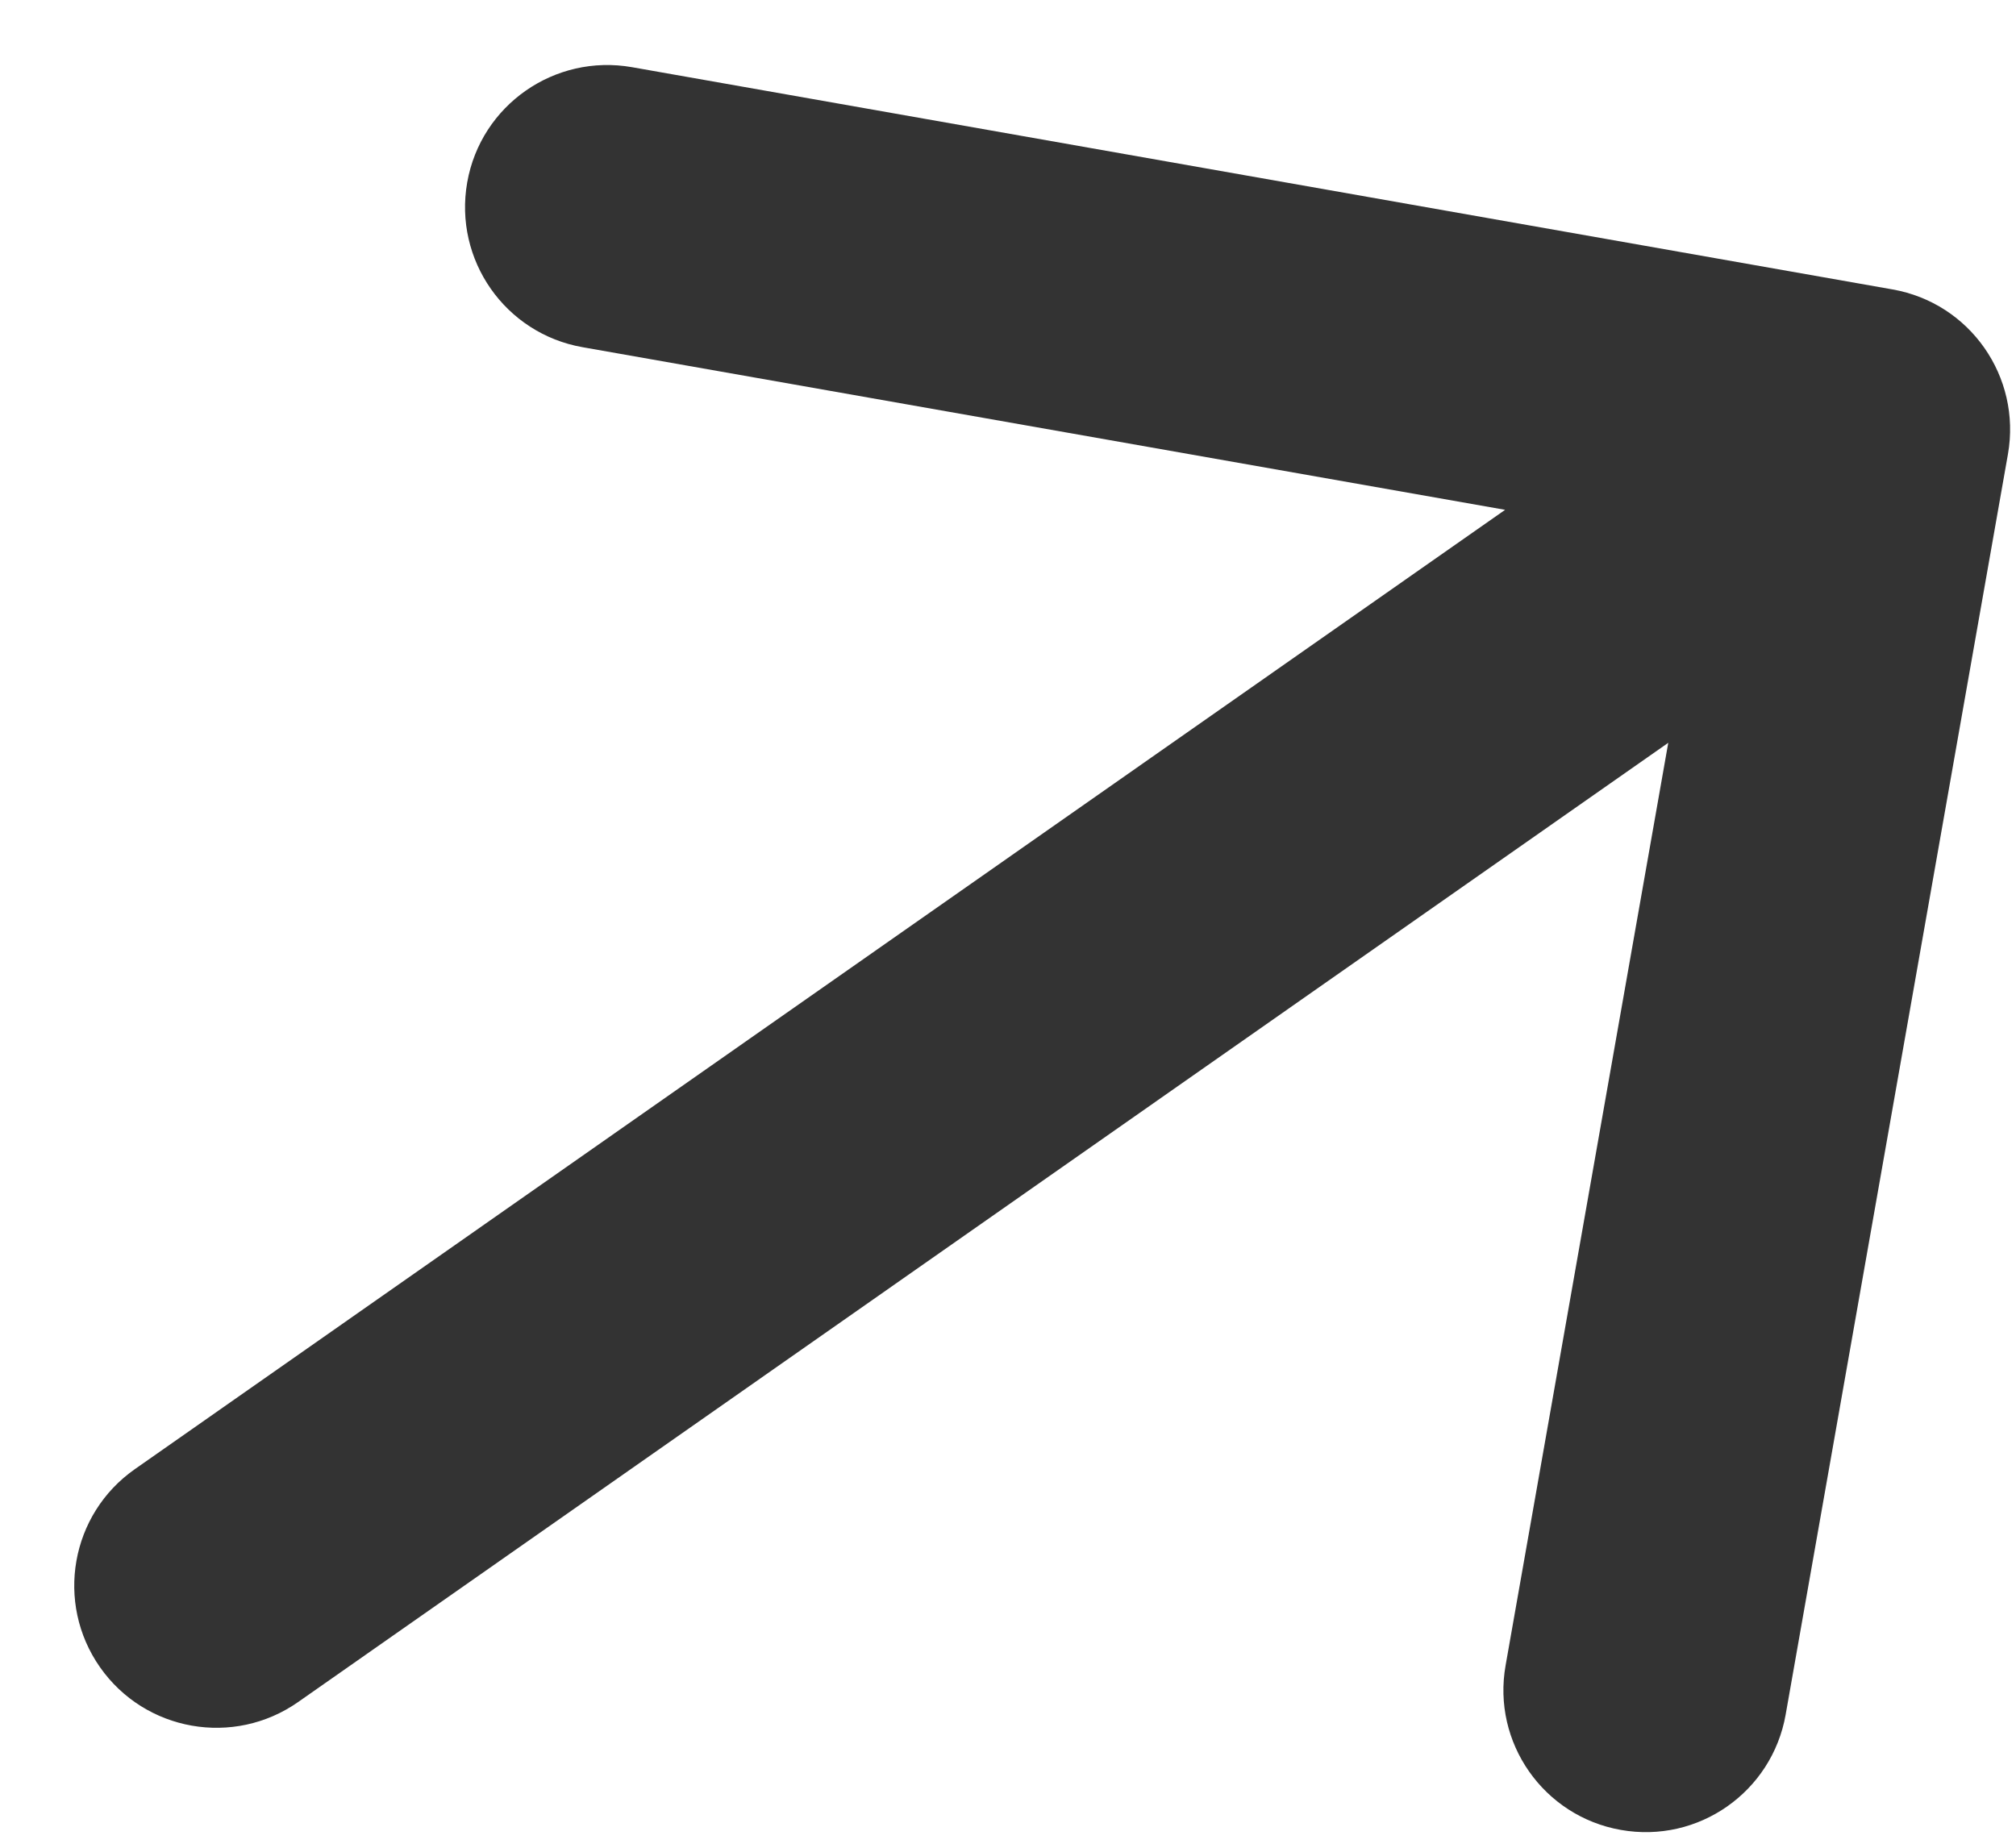 <svg width="12" height="11" viewBox="0 0 12 11" fill="none" xmlns="http://www.w3.org/2000/svg">
<path d="M11.952 2.704C12.033 2.243 11.726 1.804 11.265 1.723L3.762 0.4C3.301 0.319 2.862 0.626 2.781 1.086C2.7 1.547 3.007 1.986 3.468 2.067L10.138 3.243L8.962 9.914C8.88 10.374 9.188 10.813 9.648 10.894C10.109 10.976 10.548 10.668 10.629 10.207L11.952 2.704ZM0.803 8.746C0.42 9.014 0.327 9.542 0.595 9.925C0.863 10.308 1.391 10.401 1.774 10.133L0.803 8.746ZM10.633 1.863L0.803 8.746L1.774 10.133L11.604 3.25L10.633 1.863Z" fill="#333333"/>
</svg>
